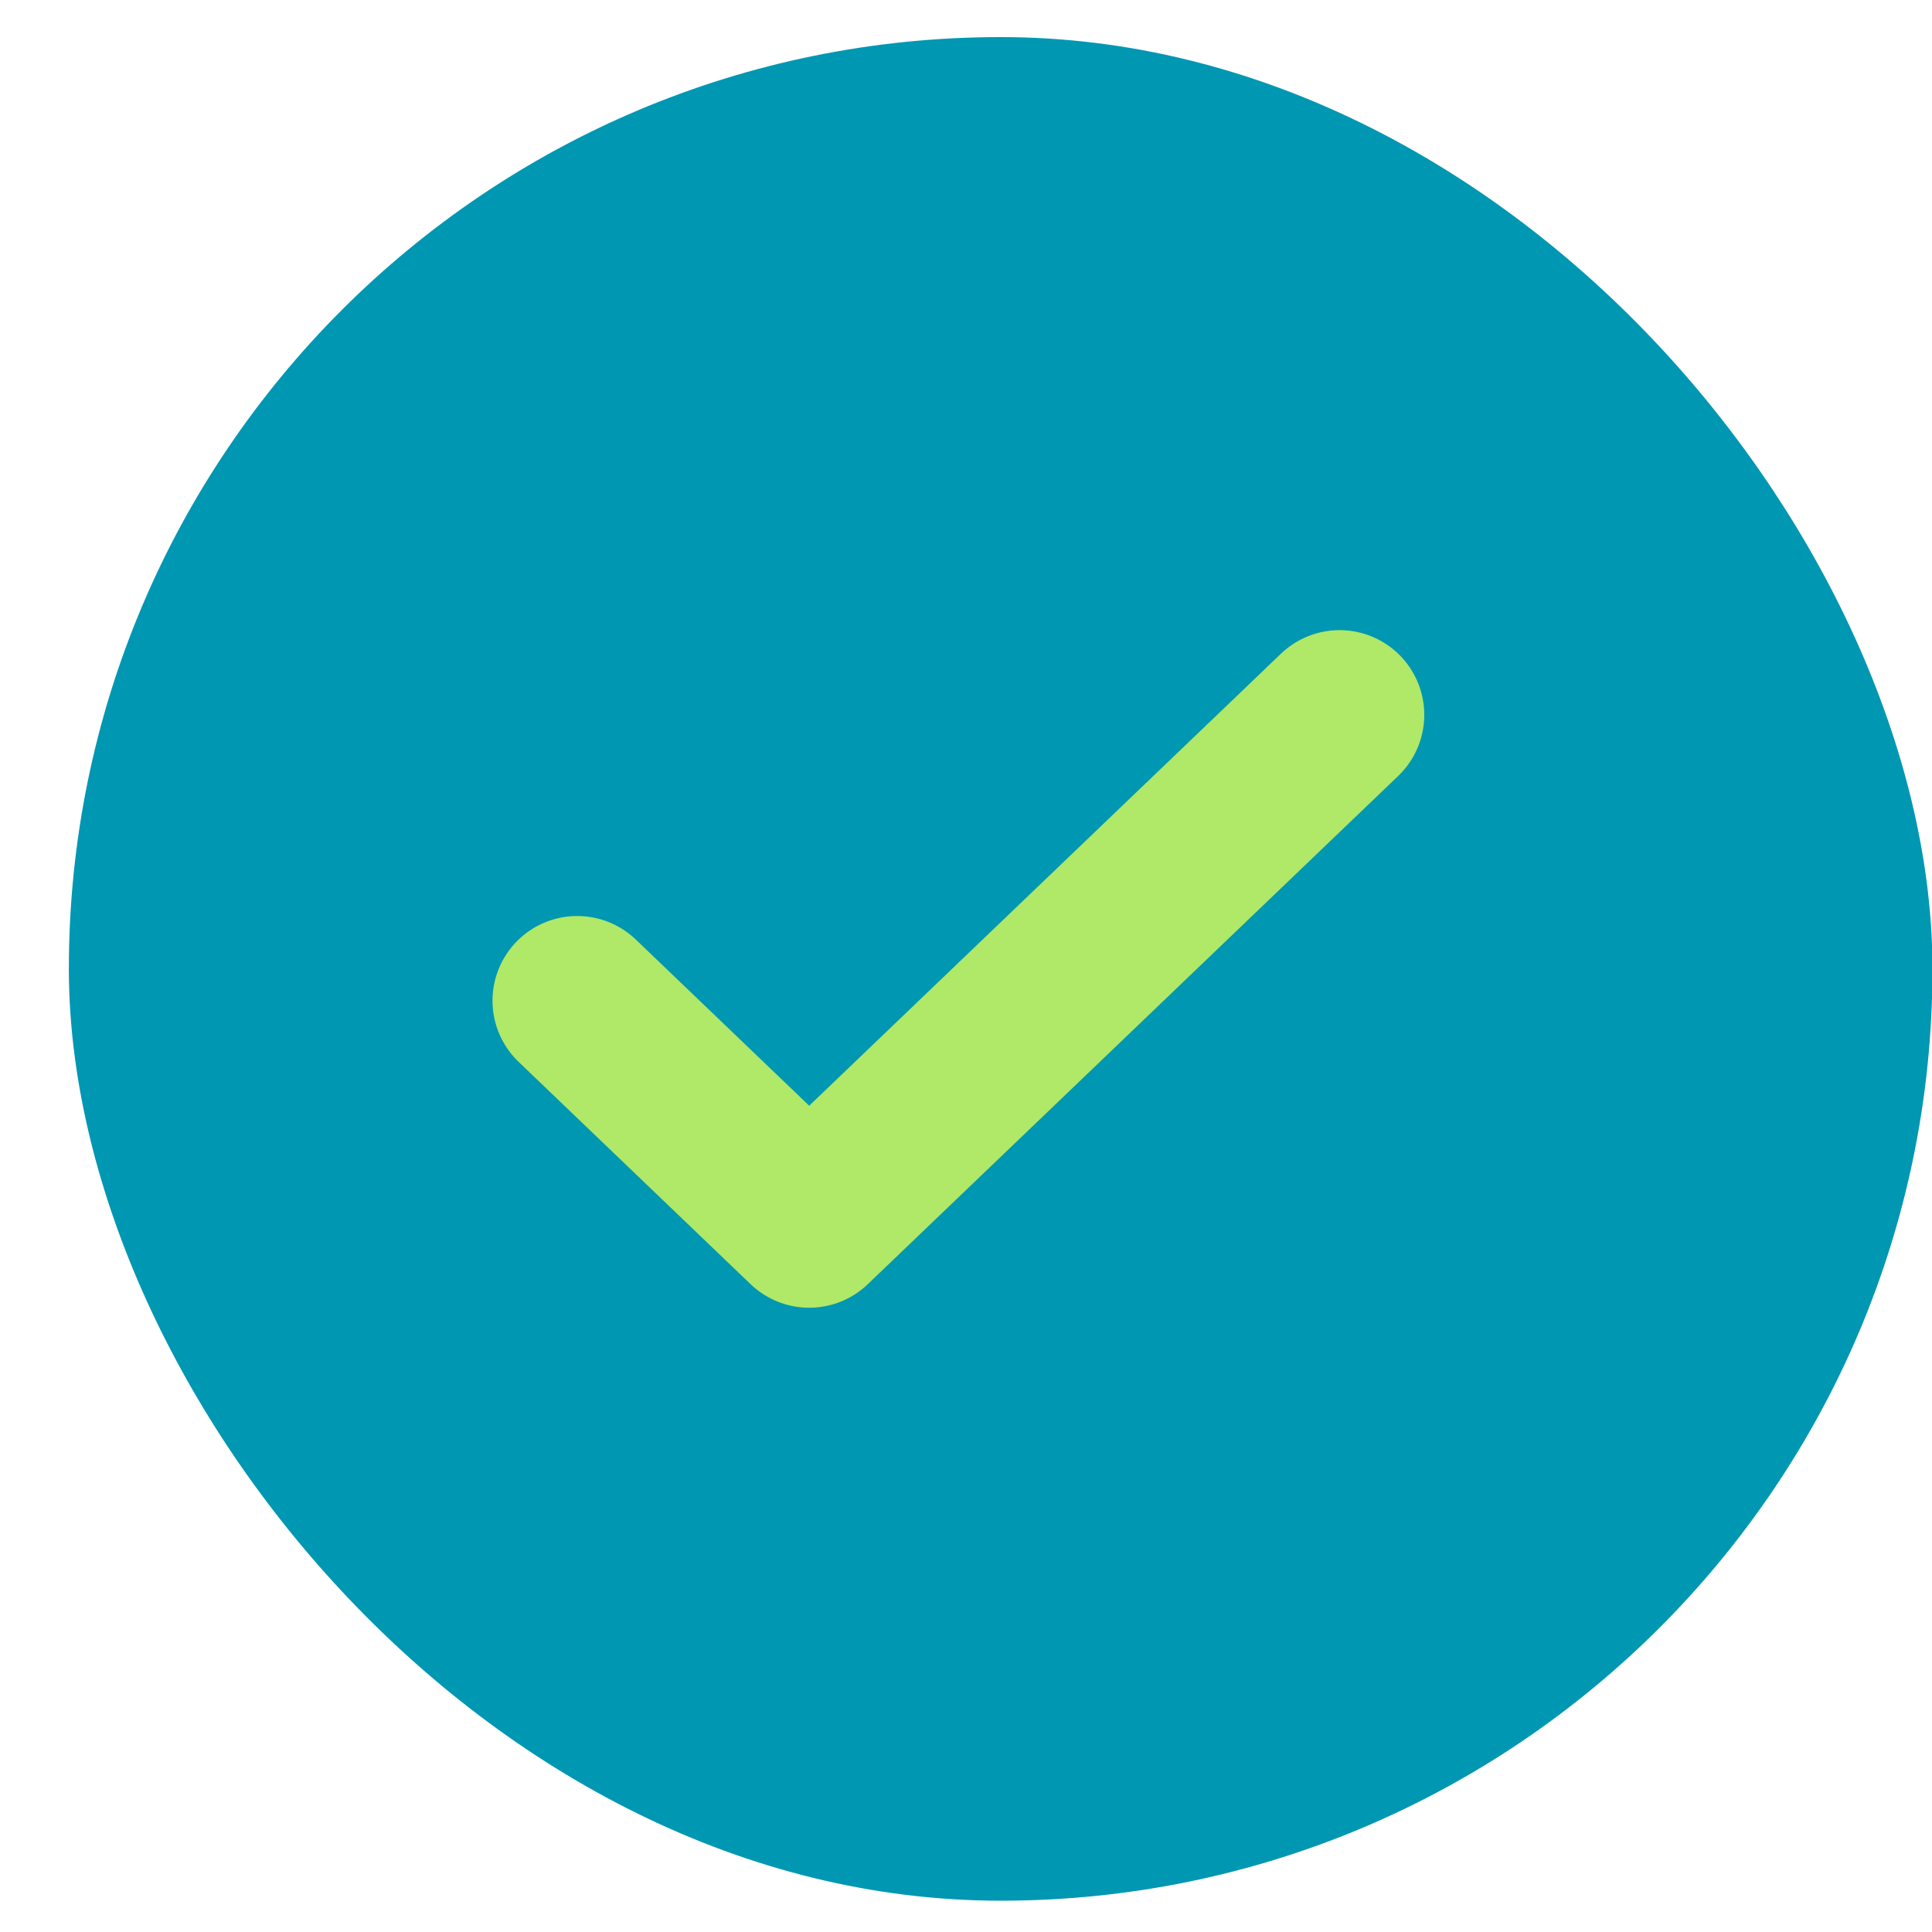 <svg width="25" height="25" viewBox="0 0 25 25" fill="none" xmlns="http://www.w3.org/2000/svg">
<rect x="0.891" y="0.48" width="24.115" height="24.115" rx="12.058" fill="#0097B2"/>
<path d="M7.469 12.949L10.471 15.826L17.334 9.25" stroke="#B0E867" stroke-width="2.192" stroke-linecap="round" stroke-linejoin="round"/>
</svg>
